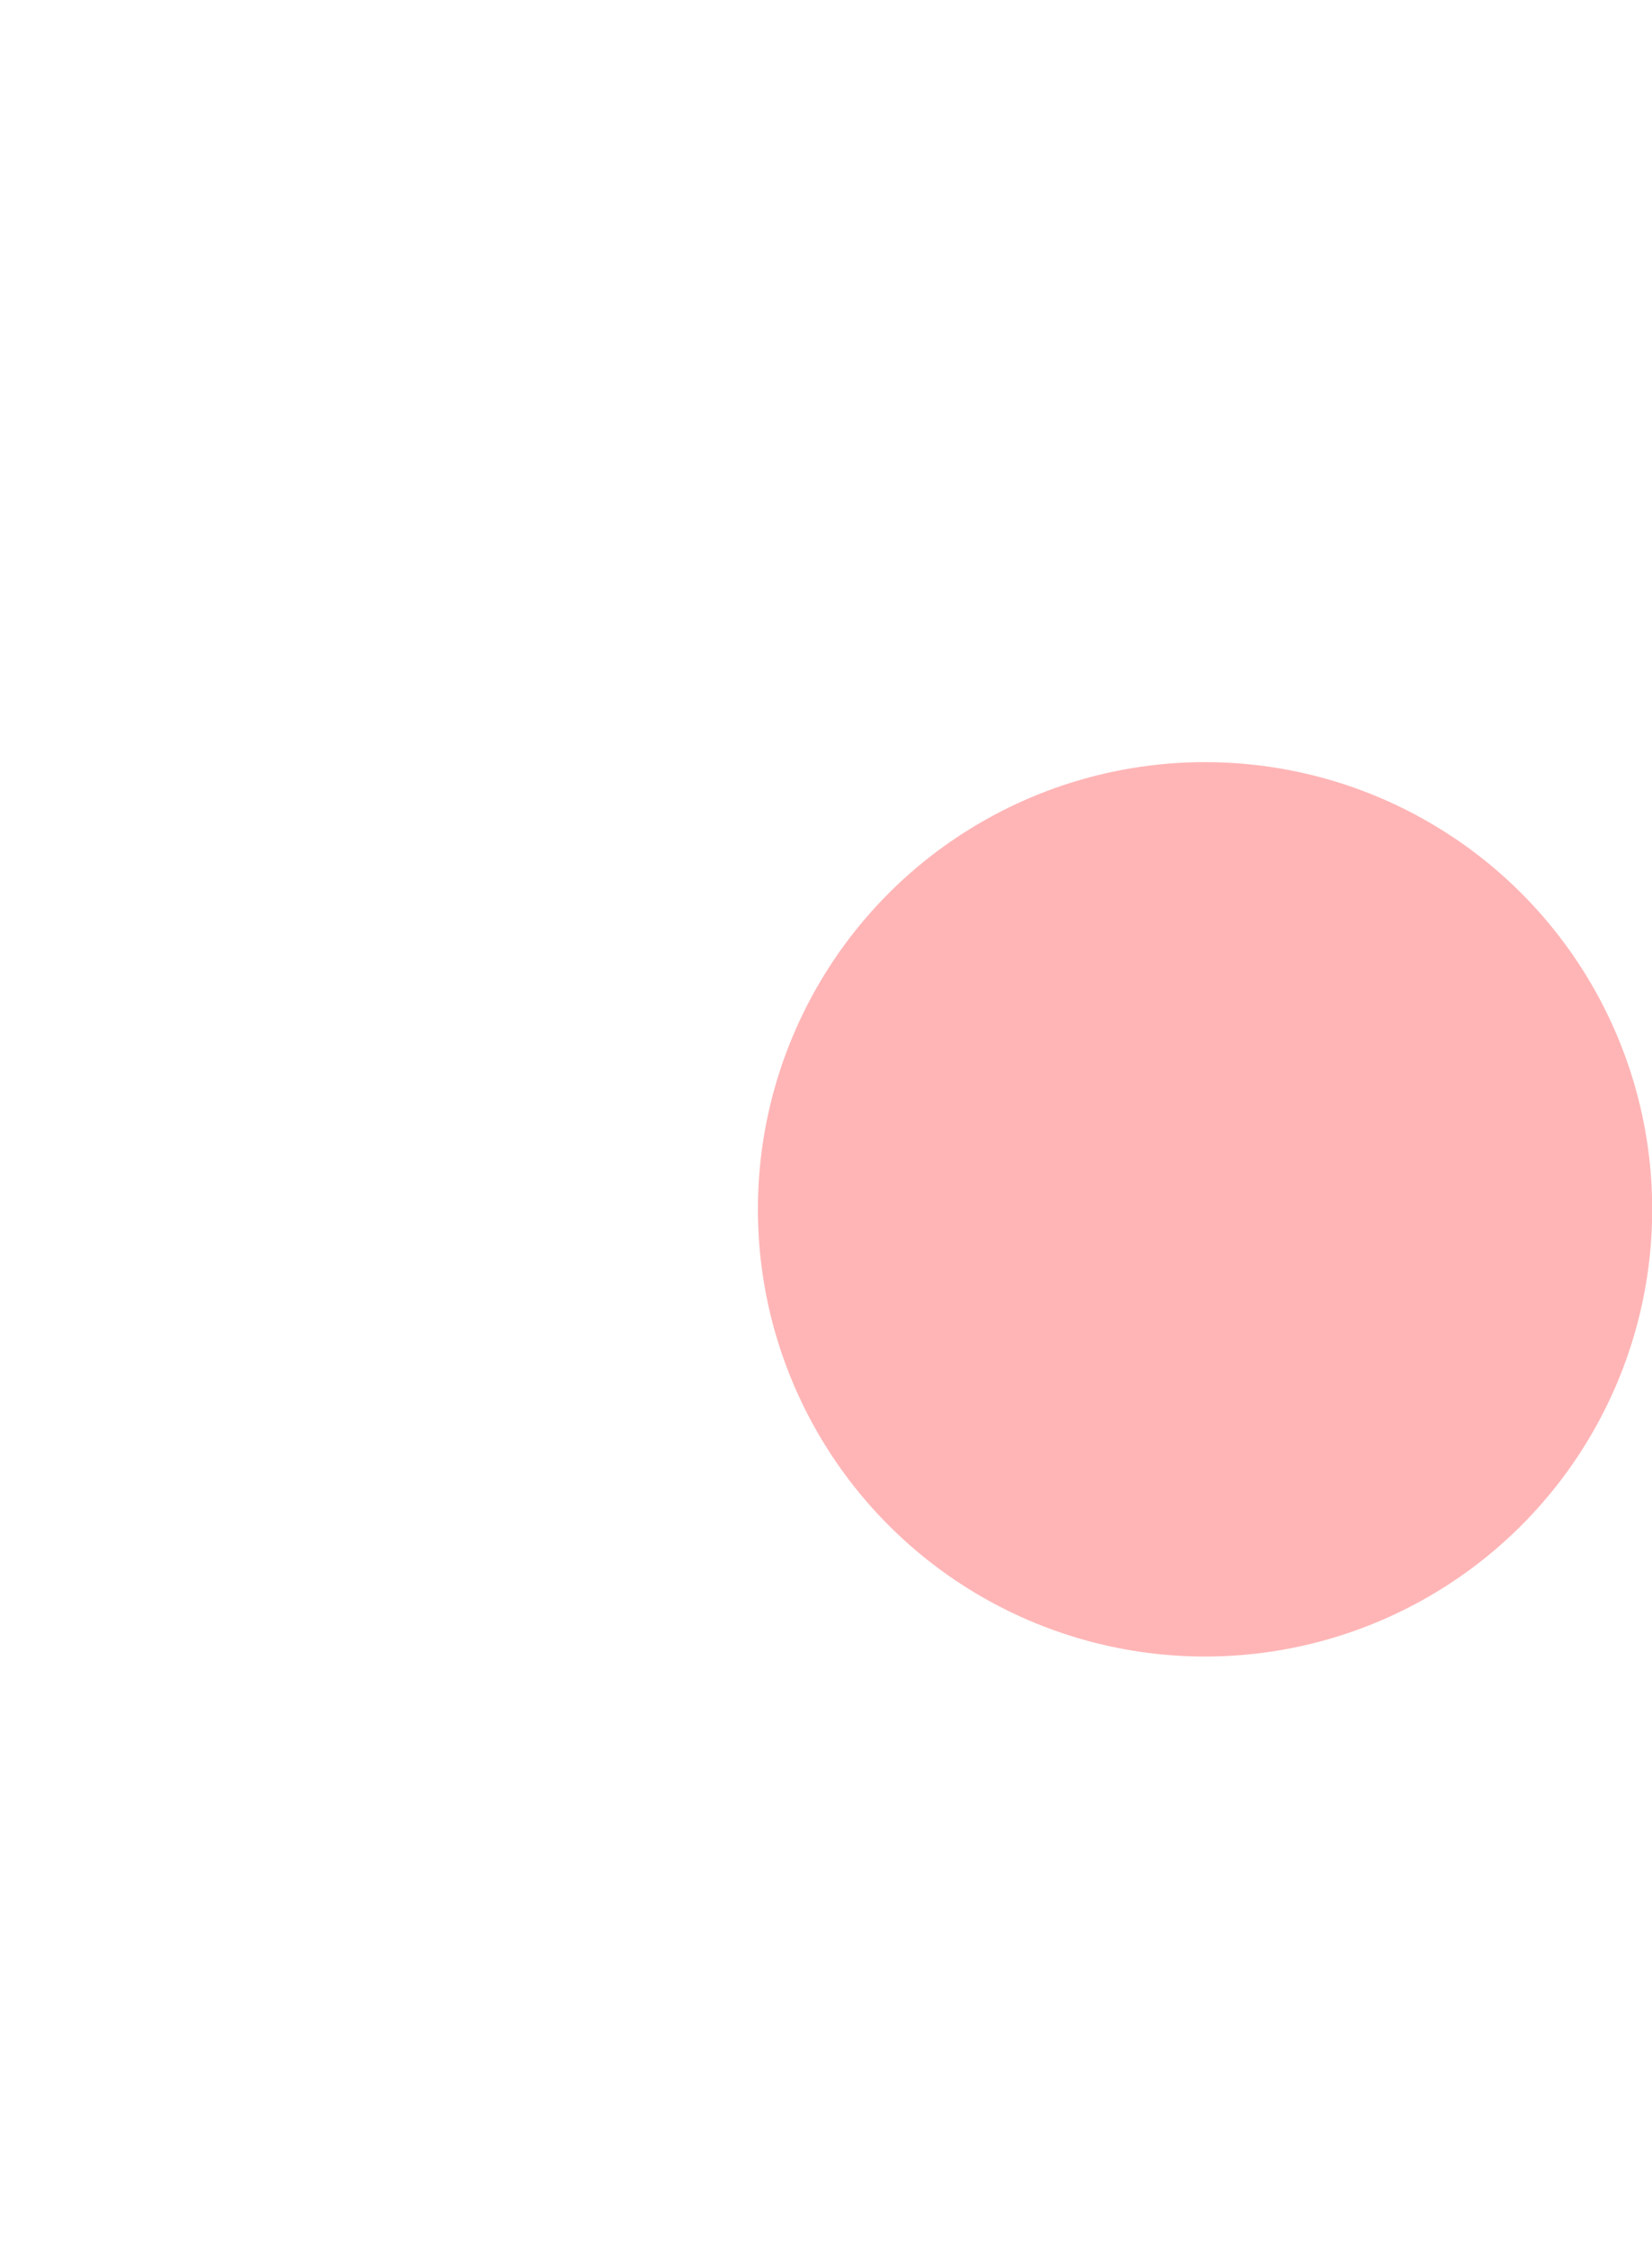 <svg width="1814" height="2467" viewBox="0 0 1814 2467" fill="none" xmlns="http://www.w3.org/2000/svg">
<g opacity="0.4" filter="url(#filter0_dfn_4108_1363)">
<circle cx="1323.22" cy="1323.6" r="491" fill="#FF4649"/>
</g>
<defs>
<filter id="filter0_dfn_4108_1363" x="0.015" y="0.395" width="2646.41" height="2646.41" filterUnits="userSpaceOnUse" color-interpolation-filters="sRGB">
<feFlood flood-opacity="0" result="BackgroundImageFix"/>
<feColorMatrix in="SourceAlpha" type="matrix" values="0 0 0 0 0 0 0 0 0 0 0 0 0 0 0 0 0 0 127 0" result="hardAlpha"/>
<feOffset dy="4.161"/>
<feGaussianBlur stdDeviation="2.081"/>
<feComposite in2="hardAlpha" operator="out"/>
<feColorMatrix type="matrix" values="0 0 0 0 0 0 0 0 0 0 0 0 0 0 0 0 0 0 0.25 0"/>
<feBlend mode="normal" in2="BackgroundImageFix" result="effect1_dropShadow_4108_1363"/>
<feBlend mode="normal" in="SourceGraphic" in2="effect1_dropShadow_4108_1363" result="shape"/>
<feGaussianBlur stdDeviation="416.102" result="effect2_foregroundBlur_4108_1363"/>
<feTurbulence type="fractalNoise" baseFrequency="9.613 9.613" stitchTiles="stitch" numOctaves="3" result="noise" seed="9958" />
<feColorMatrix in="noise" type="luminanceToAlpha" result="alphaNoise" />
<feComponentTransfer in="alphaNoise" result="coloredNoise1">
<feFuncA type="discrete" tableValues="1 1 1 1 1 1 1 1 1 1 1 1 1 1 1 1 1 1 1 1 1 1 1 1 1 1 1 1 1 1 1 1 1 1 1 1 1 1 1 1 1 1 1 1 1 1 1 1 1 1 1 0 0 0 0 0 0 0 0 0 0 0 0 0 0 0 0 0 0 0 0 0 0 0 0 0 0 0 0 0 0 0 0 0 0 0 0 0 0 0 0 0 0 0 0 0 0 0 0 0 "/>
</feComponentTransfer>
<feComposite operator="in" in2="effect2_foregroundBlur_4108_1363" in="coloredNoise1" result="noise1Clipped" />
<feFlood flood-color="rgba(0, 0, 0, 0.25)" result="color1Flood" />
<feComposite operator="in" in2="noise1Clipped" in="color1Flood" result="color1" />
<feMerge result="effect3_noise_4108_1363">
<feMergeNode in="effect2_foregroundBlur_4108_1363" />
<feMergeNode in="color1" />
</feMerge>
</filter>
</defs>
</svg>
